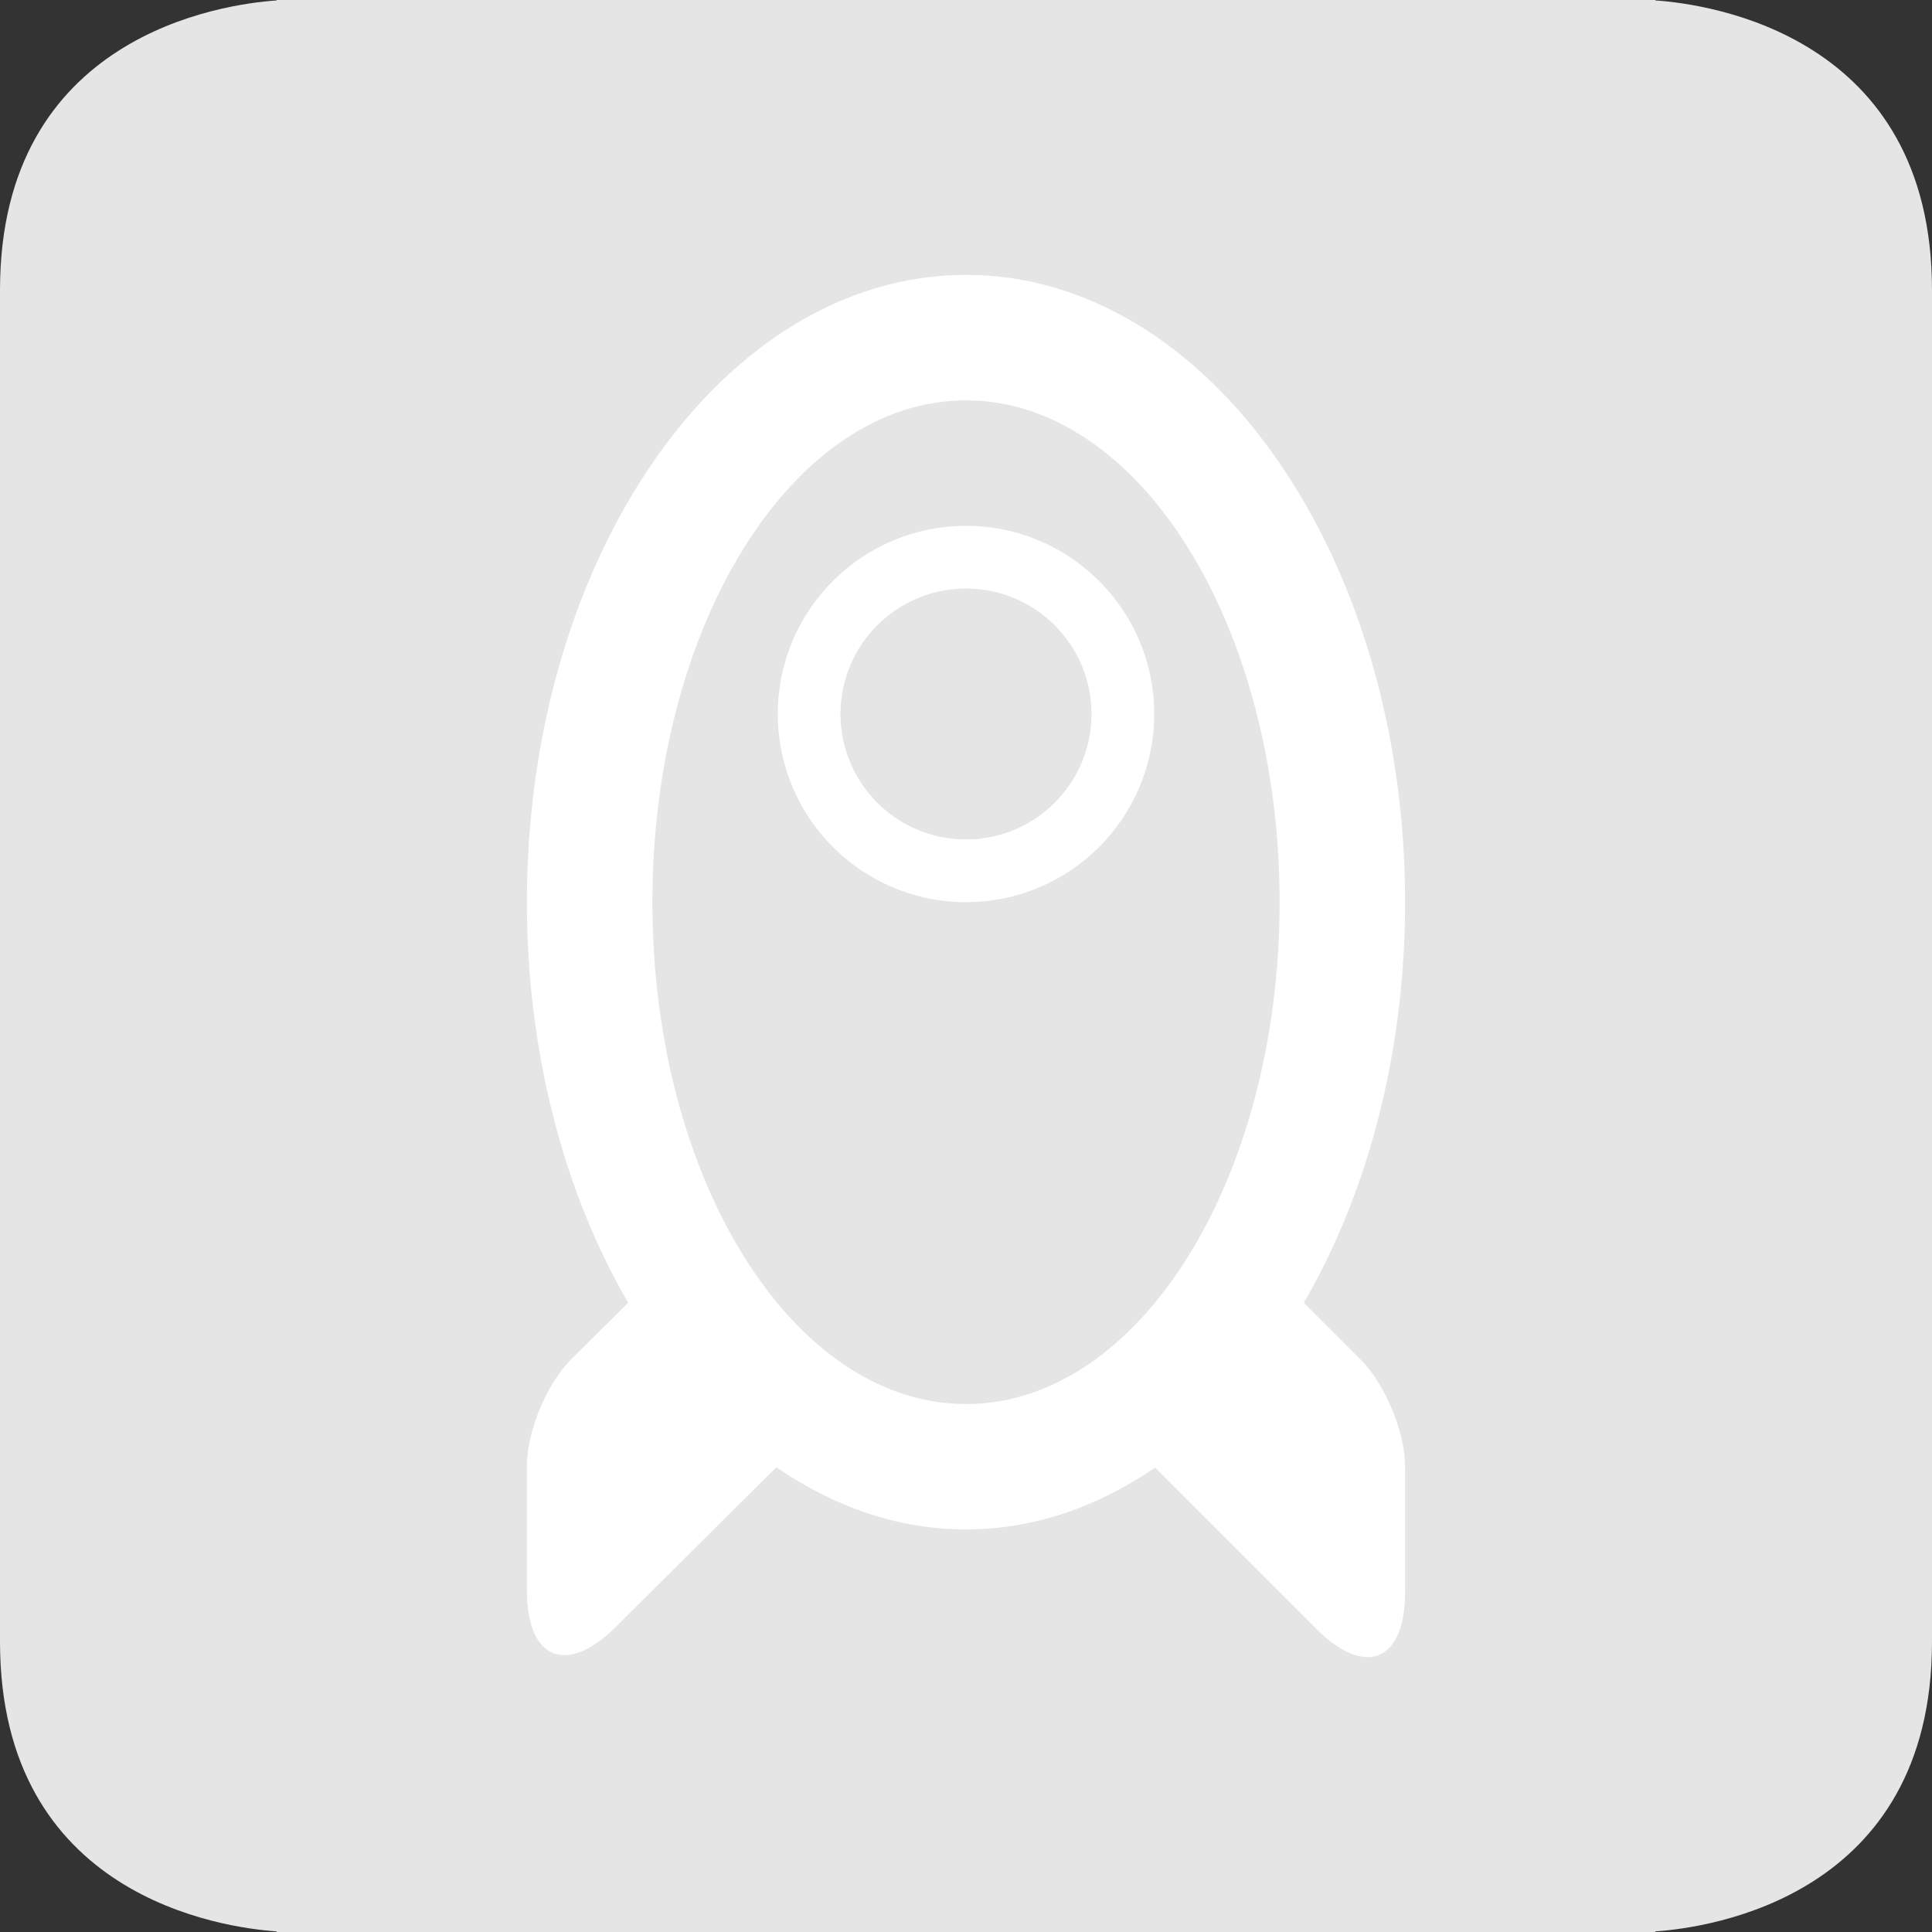 <?xml version="1.0" encoding="UTF-8" standalone="no"?>
<!-- Created with Inkscape (http://www.inkscape.org/) -->

<svg
   xmlns:dc="http://purl.org/dc/elements/1.1/"
   xmlns:cc="http://creativecommons.org/ns#"
   xmlns:rdf="http://www.w3.org/1999/02/22-rdf-syntax-ns#"
   xmlns:svg="http://www.w3.org/2000/svg"
   xmlns="http://www.w3.org/2000/svg"
   version="1.1"
   width="27.5"
   height="27.5"
   id="svg2"
   xml:space="preserve"><rect width="100%" height="100%" fill="#333333" stroke="none"/><defs
     id="defs6"><clipPath
       id="clipPath16"><path
         d="M 0,22 22,22 22,0 0,0 0,22 z"
         id="path18" /></clipPath></defs><g
     transform="matrix(1.25,0,0,-1.25,0,27.5)"
     id="g10"><g
       id="g12"><g
         clip-path="url(#clipPath16)"
         id="g14"><g
           transform="translate(0,18.697)"
           id="g20"><path
             d="m 0,0 0,-15.392 c 0,-2.905 2.537,-3.256 3.15,-3.298 l 0,-0.007 0.133,0 15.432,0 0.135,0 0,0.007 c 0.613,0.042 3.15,0.393 3.15,3.298 L 22,0 c 0,2.904 -2.537,3.256 -3.15,3.298 l 0,0.005 -0.135,0 -15.432,0 -0.133,0 0,-0.005 C 2.537,3.256 0,2.904 0,0"
             id="path22"
             style="fill:#e5e5e5;fill-opacity:1;fill-rule:nonzero;stroke:none" /></g><g
           transform="translate(11,12.441)"
           id="g24"><path
             d="m 0,0 c -0.789,0 -1.429,0.64 -1.429,1.429 0,0.788 0.64,1.428 1.429,1.428 0.789,0 1.429,-0.64 1.429,-1.428 C 1.429,0.64 0.789,0 0,0 m 0,3.571 c -1.183,0 -2.143,-0.959 -2.143,-2.142 0,-1.184 0.96,-2.143 2.143,-2.143 1.183,0 2.143,0.959 2.143,2.143 0,1.183 -0.96,2.142 -2.143,2.142 m 0,-10 c -1.972,0 -3.571,2.559 -3.571,5.715 C -3.571,2.442 -1.972,5 0,5 1.972,5 3.571,2.442 3.571,-0.714 3.571,-3.87 1.972,-6.429 0,-6.429 m 3.847,1.153 C 4.567,-4.038 5,-2.449 5,-0.714 5,3.231 2.761,6.429 0,6.429 c -2.761,0 -5,-3.198 -5,-7.143 0,-1.734 0.433,-3.324 1.153,-4.561 L -4.495,-5.919 C -4.774,-6.196 -5,-6.739 -5,-7.132 l 0,-1.421 c 0,-0.785 0.452,-0.971 1.01,-0.416 l 1.83,1.82 c 0.655,-0.449 1.385,-0.708 2.16,-0.708 0.772,0 1.5,0.257 2.153,0.704 L 3.99,-8.99 C 4.548,-9.548 5,-9.36 5,-8.571 l 0,1.428 c 0,0.395 -0.226,0.94 -0.505,1.219 l -0.648,0.648 z"
             id="path26"
             style="fill:#ffffff;fill-opacity:1;fill-rule:nonzero;stroke:none" /></g></g></g></g></svg>